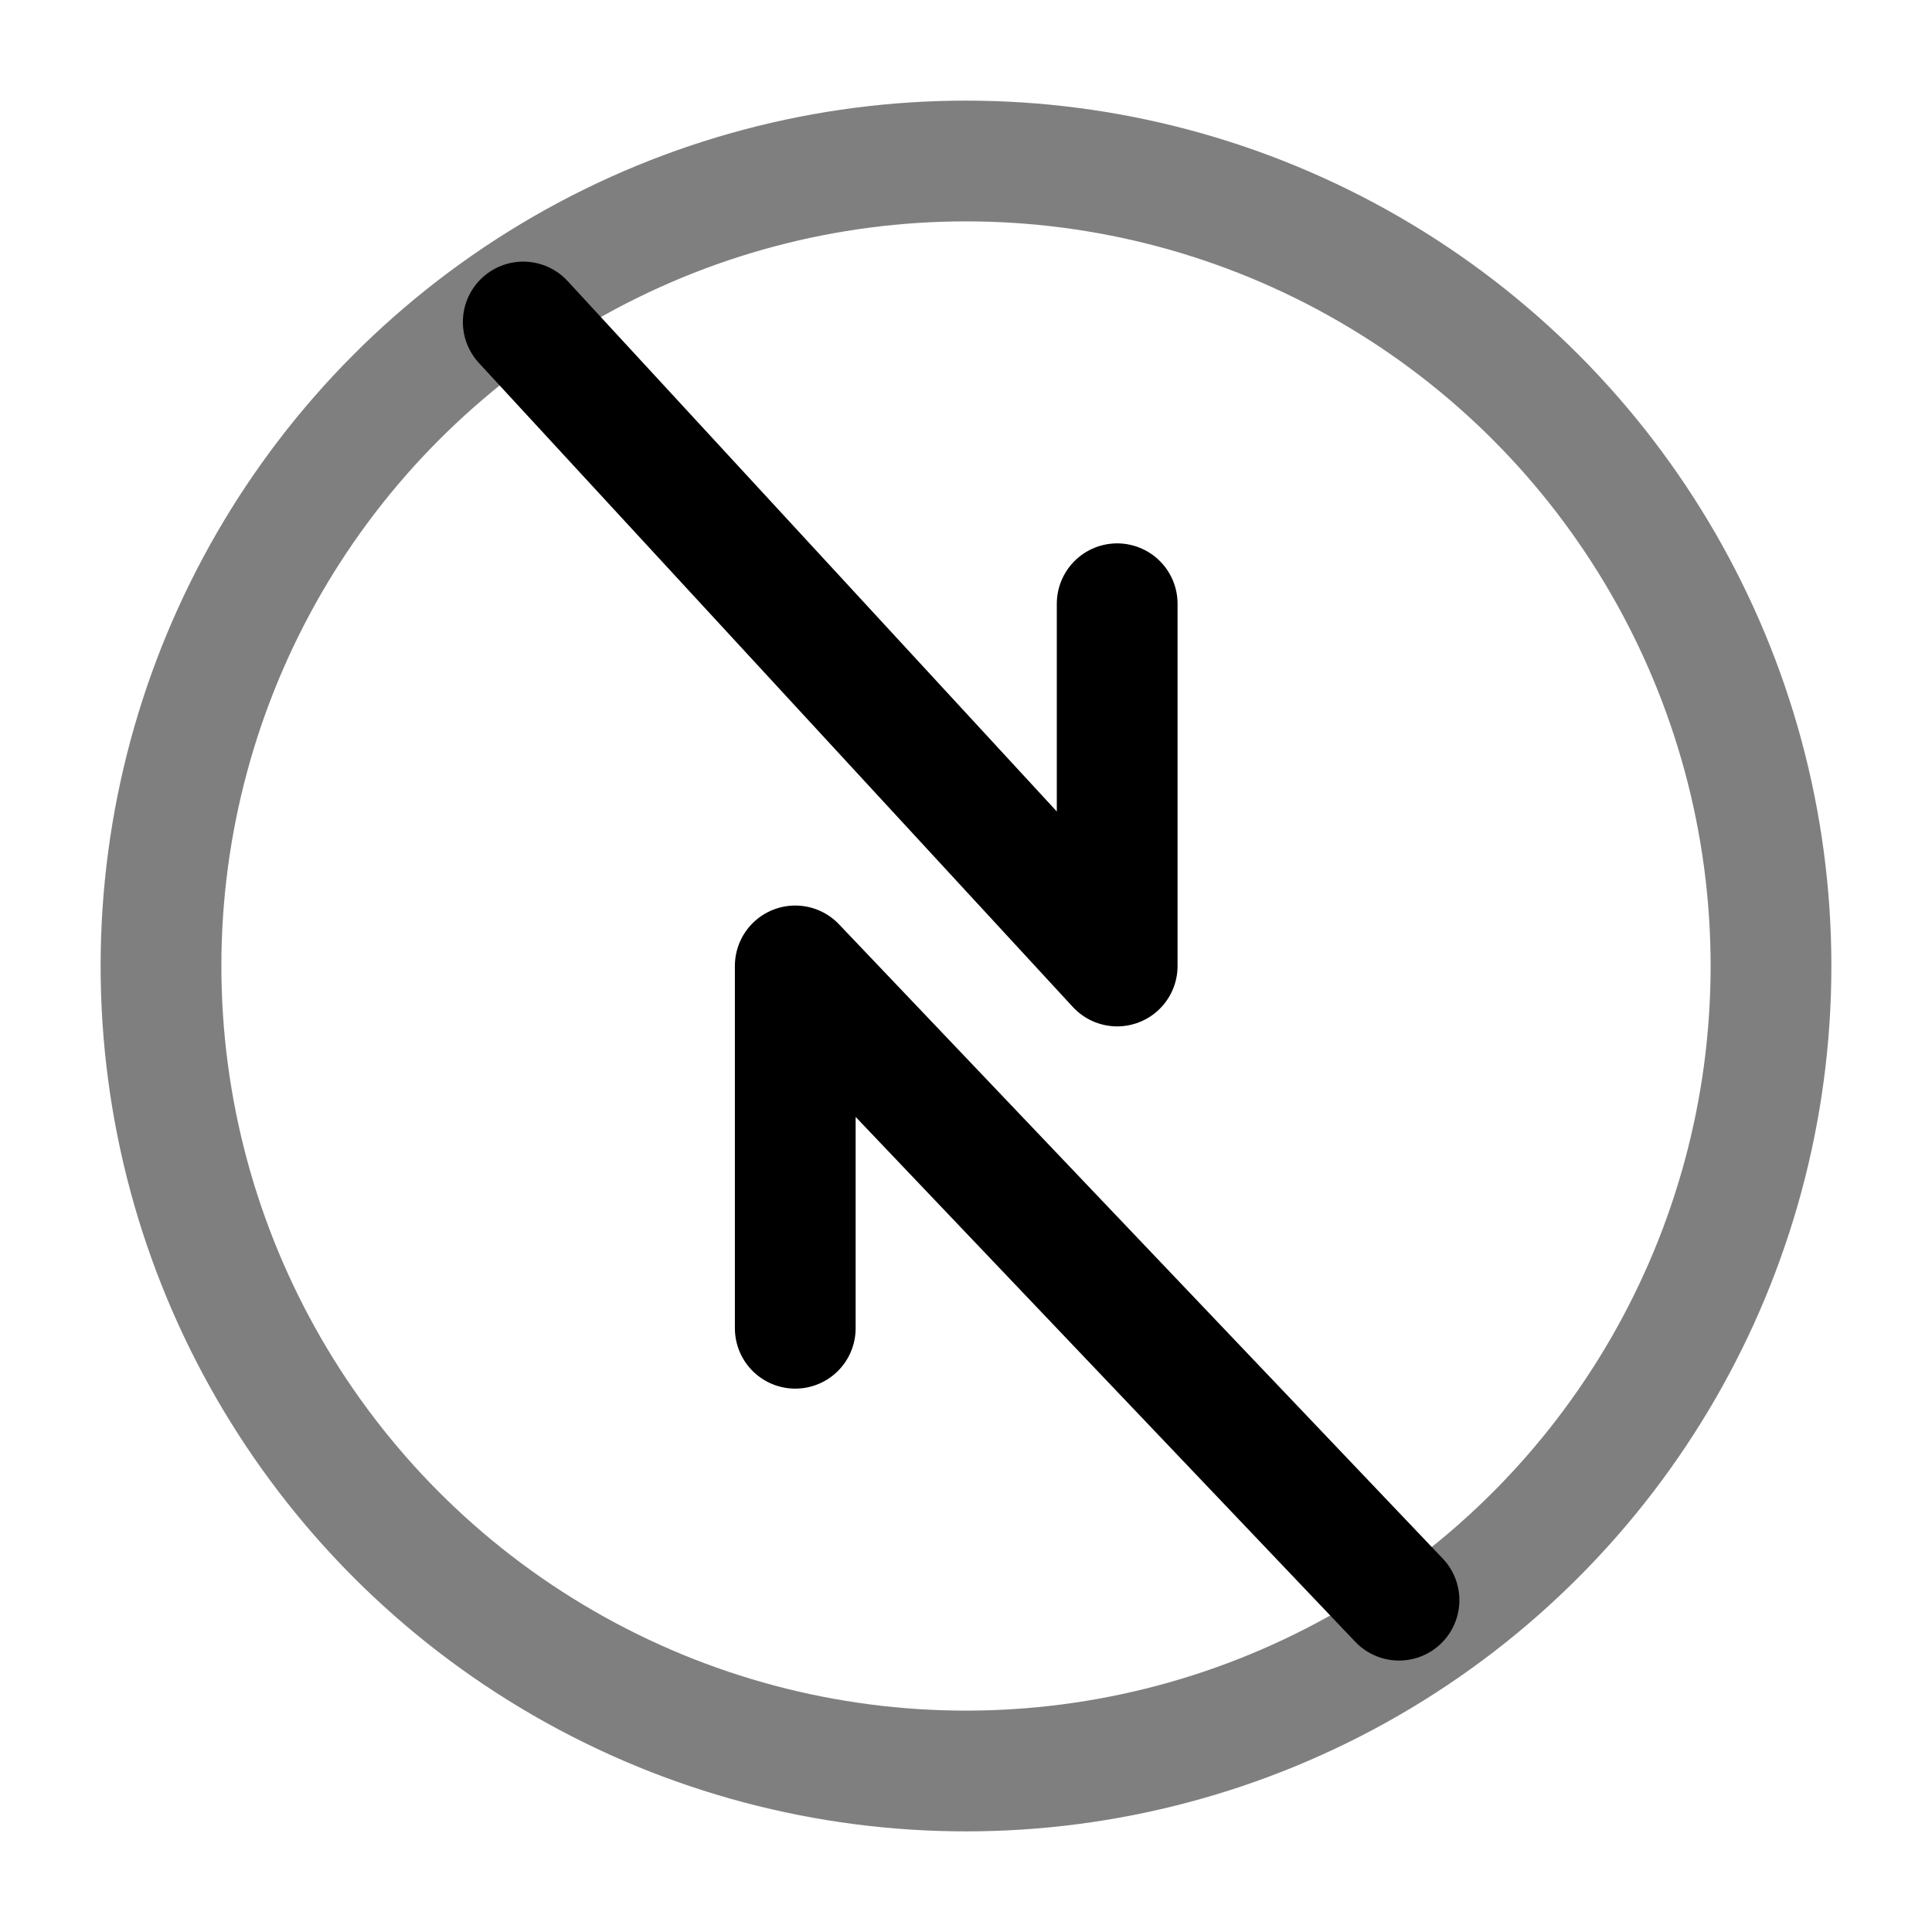 <svg width="24" height="24" viewBox="0 0 24 24" fill="none" xmlns="http://www.w3.org/2000/svg"><g id="Line Duotone / Arrows / Round Transfer Diagonal"><circle id="Vector" opacity="0.5" cx="12" cy="12" r="10" stroke="currentColor" stroke-width="1.5"/><path id="Vector_2" d="M6.5 4L13.878 12V7.5" stroke="currentColor" stroke-width="1.5" stroke-linecap="round" stroke-linejoin="round"/><path id="Vector_3" d="M17.379 19.878L9.879 11.999V16.5" stroke="currentColor" stroke-width="1.5" stroke-linecap="round" stroke-linejoin="round"/></g></svg>